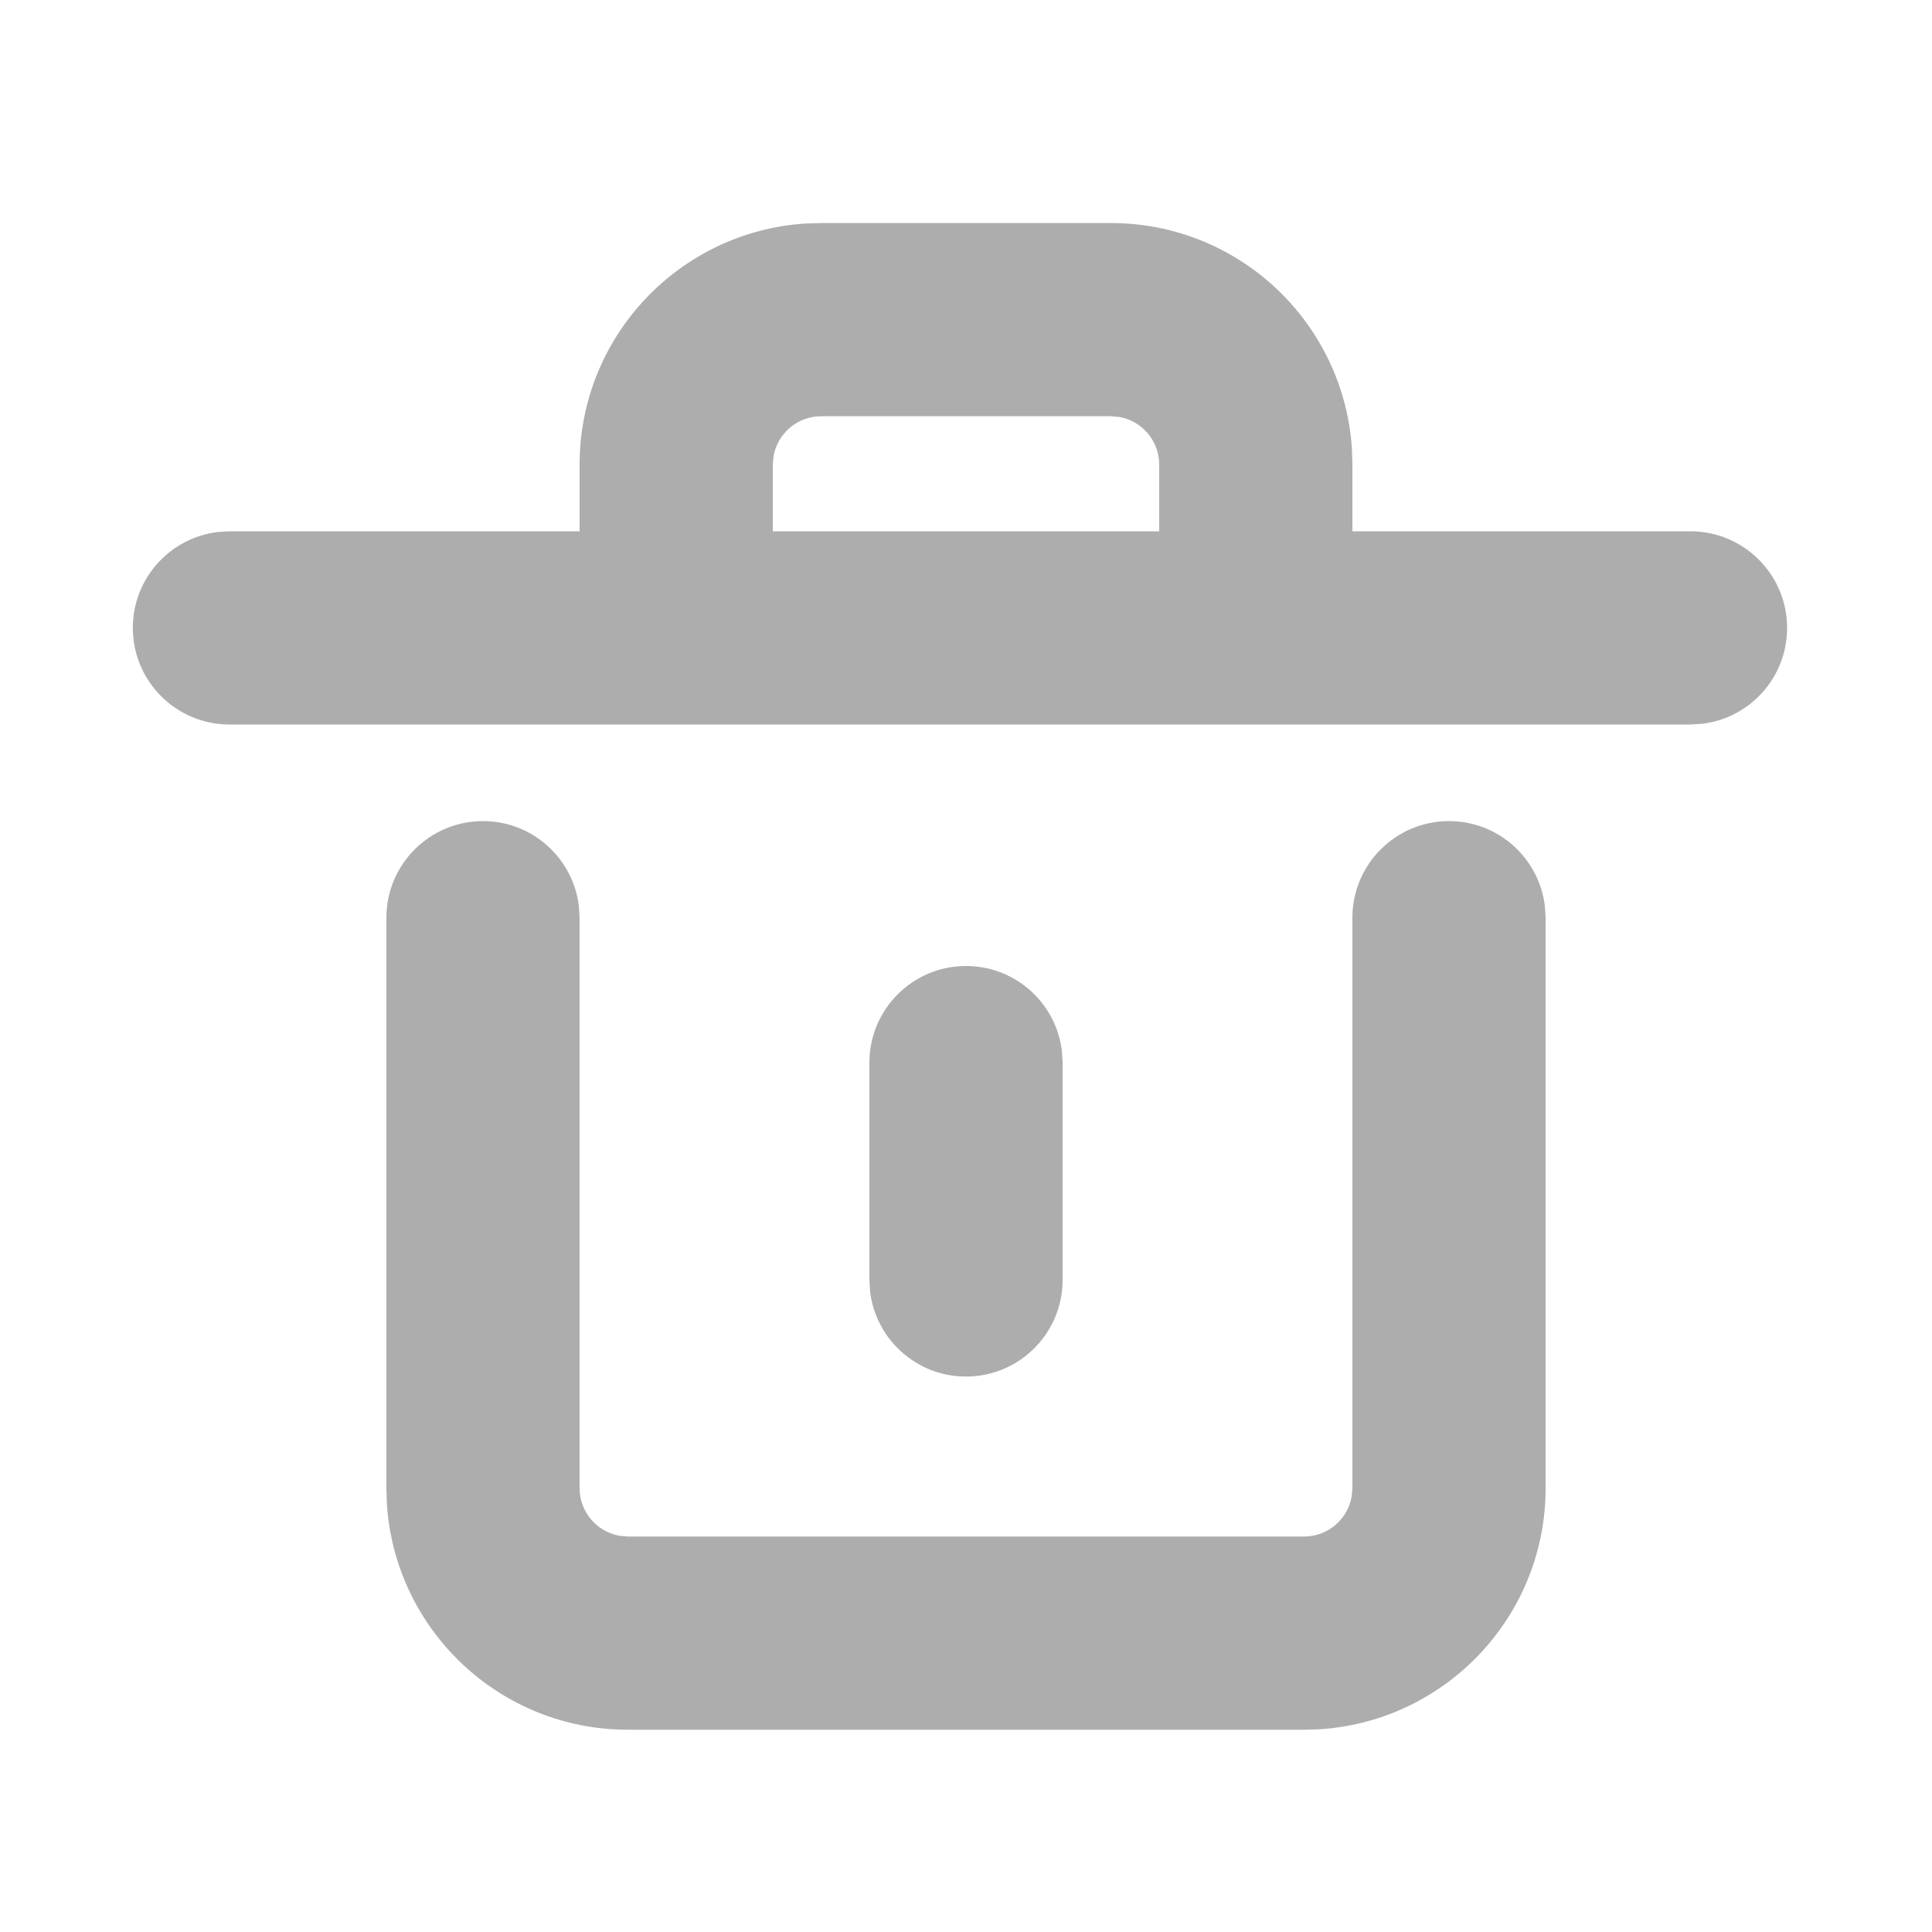 <?xml version="1.0" encoding="UTF-8"?>
<svg xmlns="http://www.w3.org/2000/svg" xmlns:xlink="http://www.w3.org/1999/xlink" width="20px" height="20px" viewBox="0 0 20 20" version="1.1">
  <title>bbpd_Slice</title>
  <g id="Lanhu" stroke="none" stroke-width="1" fill="none" fill-rule="evenodd" opacity="0.4">
    <g id="Entrance-1---Mic-Queue" transform="translate(-303, -415)" fill="#313131" fill-rule="nonzero">
      <g id="song_list" transform="translate(0, 389)">
        <g id="ic_report-copy-2" transform="translate(303, 26)">
          <g id="Group" transform="translate(2.375, 3.309)">
            <path d="M15.125,2.191 C15.677,2.191 16.125,2.639 16.125,3.191 C16.125,3.704 15.739,4.127 15.242,4.184 L15.125,4.191 L0,4.191 C-0.552,4.191 -1,3.743 -1,3.191 C-1,2.678 -0.614,2.256 -0.117,2.198 L0,2.191 L15.125,2.191 Z" id="Line"/>
            <path d="M9.125,-1 C10.451,-1 11.535,0.032 11.62,1.336 L11.625,1.5 L11.625,2.691 C11.625,3.243 11.177,3.691 10.625,3.691 C10.112,3.691 9.69,3.305 9.632,2.808 L9.625,2.691 L9.625,1.5 C9.625,1.255 9.448,1.05 9.215,1.008 L9.125,1 L6.125,1 C5.88,1 5.676,1.177 5.633,1.41 L5.625,1.5 L5.625,2.691 C5.625,3.243 5.177,3.691 4.625,3.691 C4.112,3.691 3.69,3.305 3.632,2.808 L3.625,2.691 L3.625,1.5 C3.625,0.175 4.657,-0.91 5.961,-0.995 L6.125,-1 L9.125,-1 Z" id="Path"/>
            <path d="M11.125,5.191 C12.451,5.191 13.535,6.223 13.62,7.527 L13.625,7.691 L13.625,13.597 C13.625,14.149 13.177,14.597 12.625,14.597 C12.112,14.597 11.69,14.211 11.632,13.713 L11.625,13.597 L11.625,7.691 C11.625,7.446 11.448,7.242 11.215,7.199 L11.125,7.191 L4.125,7.191 C3.88,7.191 3.676,7.368 3.633,7.601 L3.625,7.691 L3.625,13.597 C3.625,14.149 3.177,14.597 2.625,14.597 C2.112,14.597 1.69,14.211 1.632,13.713 L1.625,13.597 L1.625,7.691 C1.625,6.366 2.657,5.281 3.961,5.196 L4.125,5.191 L11.125,5.191 Z" id="Path-Copy" transform="translate(7.625, 9.894) rotate(-180) translate(-7.625, -9.894) "/>
            <path d="M7.625,6.691 C8.138,6.691 8.561,7.077 8.618,7.575 L8.625,7.691 L8.625,9.941 C8.625,10.493 8.177,10.941 7.625,10.941 C7.112,10.941 6.69,10.555 6.632,10.058 L6.625,9.941 L6.625,7.691 C6.625,7.139 7.073,6.691 7.625,6.691 Z" id="Line-2"/>
          </g>
        </g>
      </g>
    </g>
  </g>
</svg>
